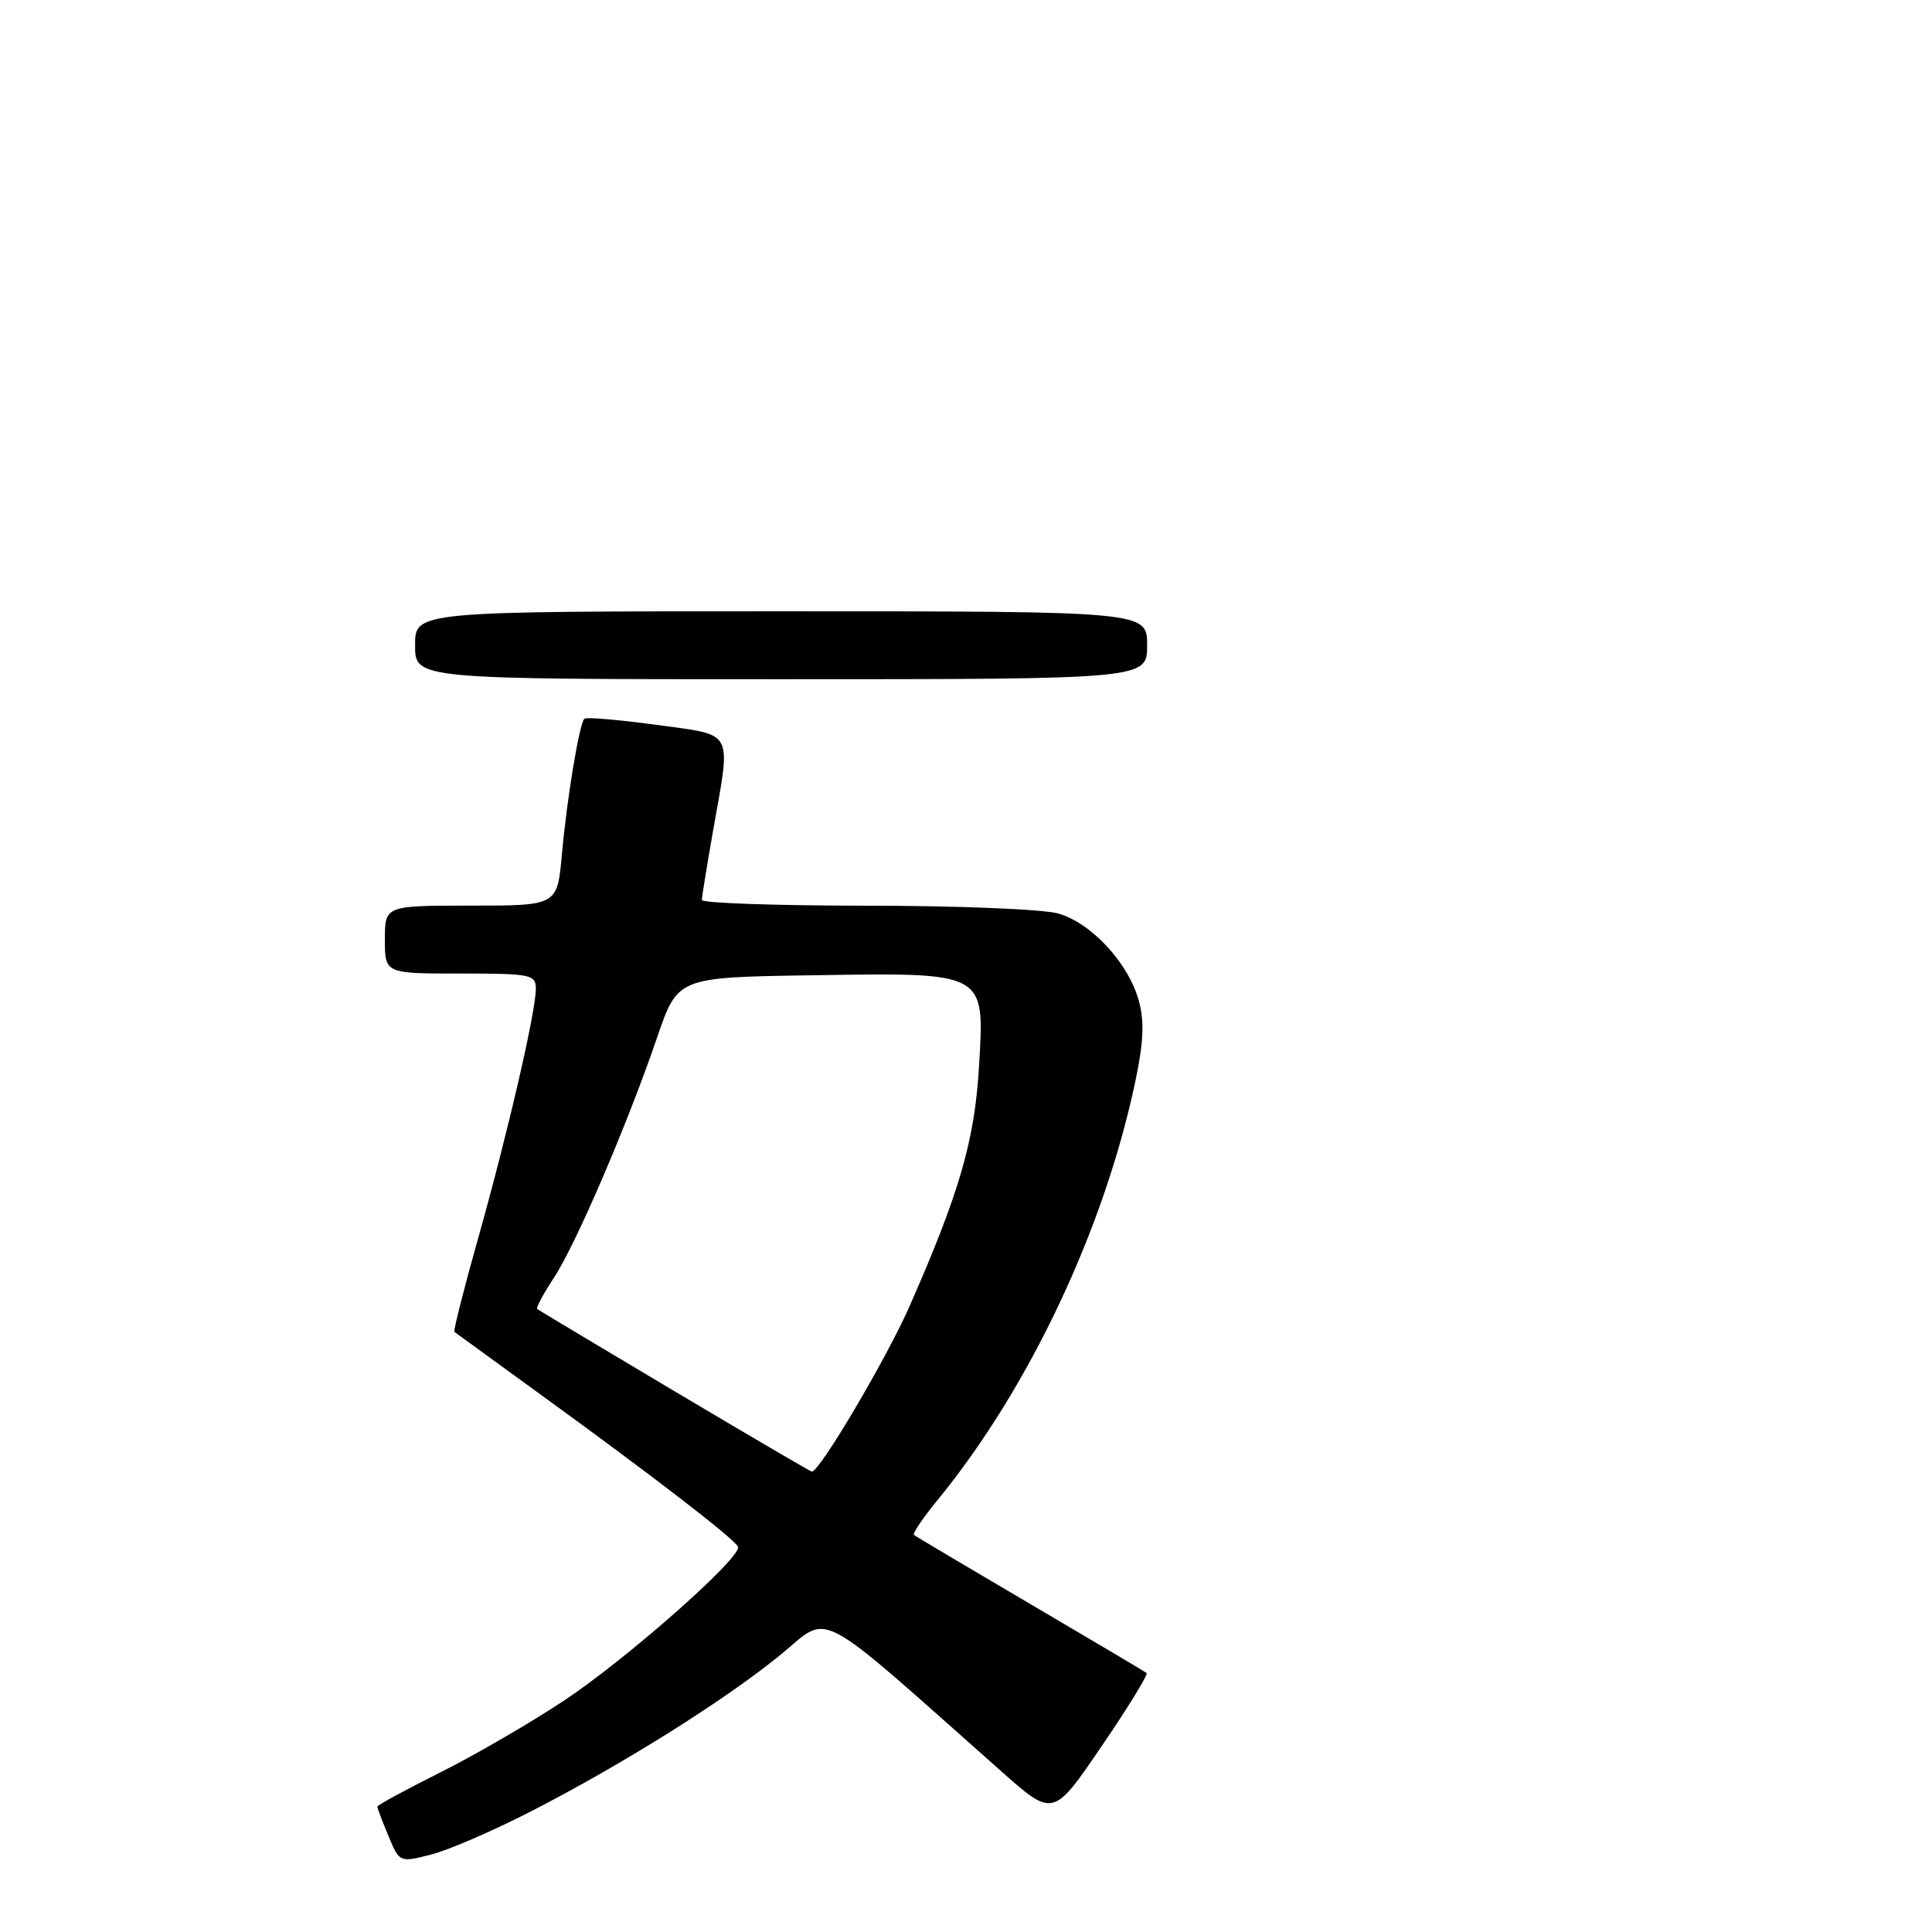 <?xml version="1.0" encoding="UTF-8" standalone="no"?>
<!DOCTYPE svg PUBLIC "-//W3C//DTD SVG 1.1//EN" "http://www.w3.org/Graphics/SVG/1.1/DTD/svg11.dtd" >
<svg xmlns="http://www.w3.org/2000/svg" xmlns:xlink="http://www.w3.org/1999/xlink" version="1.1" viewBox="0 0 256 256">
 <g >
 <path fill="currentColor"
d=" M 70.39 240.00 C 82.58 233.74 96.17 225.21 103.48 219.22 C 110.12 213.79 107.53 212.41 132.61 234.65 C 139.55 240.81 139.55 240.81 145.95 231.41 C 149.48 226.25 152.16 221.87 151.93 221.68 C 151.69 221.49 144.75 217.38 136.50 212.53 C 128.25 207.68 121.32 203.57 121.11 203.39 C 120.89 203.20 122.29 201.13 124.22 198.78 C 136.35 183.97 146.33 162.83 150.45 143.23 C 151.53 138.10 151.65 135.31 150.90 132.61 C 149.51 127.57 144.58 122.26 140.17 121.03 C 138.15 120.47 126.71 120.01 114.75 120.01 C 102.79 120.00 93.00 119.66 93.00 119.25 C 93.00 118.84 93.68 114.67 94.50 110.00 C 96.88 96.50 97.41 97.48 86.93 96.04 C 81.94 95.36 77.67 95.00 77.43 95.24 C 76.76 95.91 75.12 105.80 74.45 113.25 C 73.84 120.00 73.84 120.00 62.42 120.00 C 51.00 120.00 51.00 120.00 51.00 124.50 C 51.00 129.00 51.00 129.00 61.00 129.00 C 70.35 129.00 71.00 129.13 71.00 131.01 C 71.00 134.05 67.32 149.98 63.41 163.88 C 61.49 170.69 60.05 176.36 60.21 176.48 C 60.37 176.60 65.62 180.42 71.87 184.96 C 86.69 195.71 97.43 204.00 97.79 204.96 C 98.31 206.35 82.95 219.91 74.63 225.41 C 70.16 228.36 62.79 232.64 58.25 234.90 C 53.71 237.17 50.00 239.19 50.00 239.39 C 50.00 239.59 50.66 241.34 51.47 243.28 C 52.94 246.80 52.94 246.80 57.11 245.74 C 59.41 245.16 65.38 242.58 70.39 240.00 Z  M 152.00 85.50 C 152.00 81.00 152.00 81.00 103.50 81.00 C 55.00 81.00 55.00 81.00 55.00 85.50 C 55.00 90.00 55.00 90.00 103.50 90.00 C 152.00 90.00 152.00 90.00 152.00 85.50 Z  M 89.40 184.36 C 79.56 178.50 71.35 173.59 71.18 173.45 C 71.00 173.30 71.99 171.45 73.38 169.34 C 76.30 164.90 83.09 149.10 87.06 137.50 C 89.79 129.50 89.79 129.50 107.54 129.23 C 130.82 128.87 130.47 128.68 129.72 141.36 C 129.15 151.10 127.14 158.04 120.54 173.04 C 117.50 179.96 108.62 195.00 107.57 195.00 C 107.42 195.00 99.25 190.21 89.40 184.36 Z "/>
</g>
</svg>